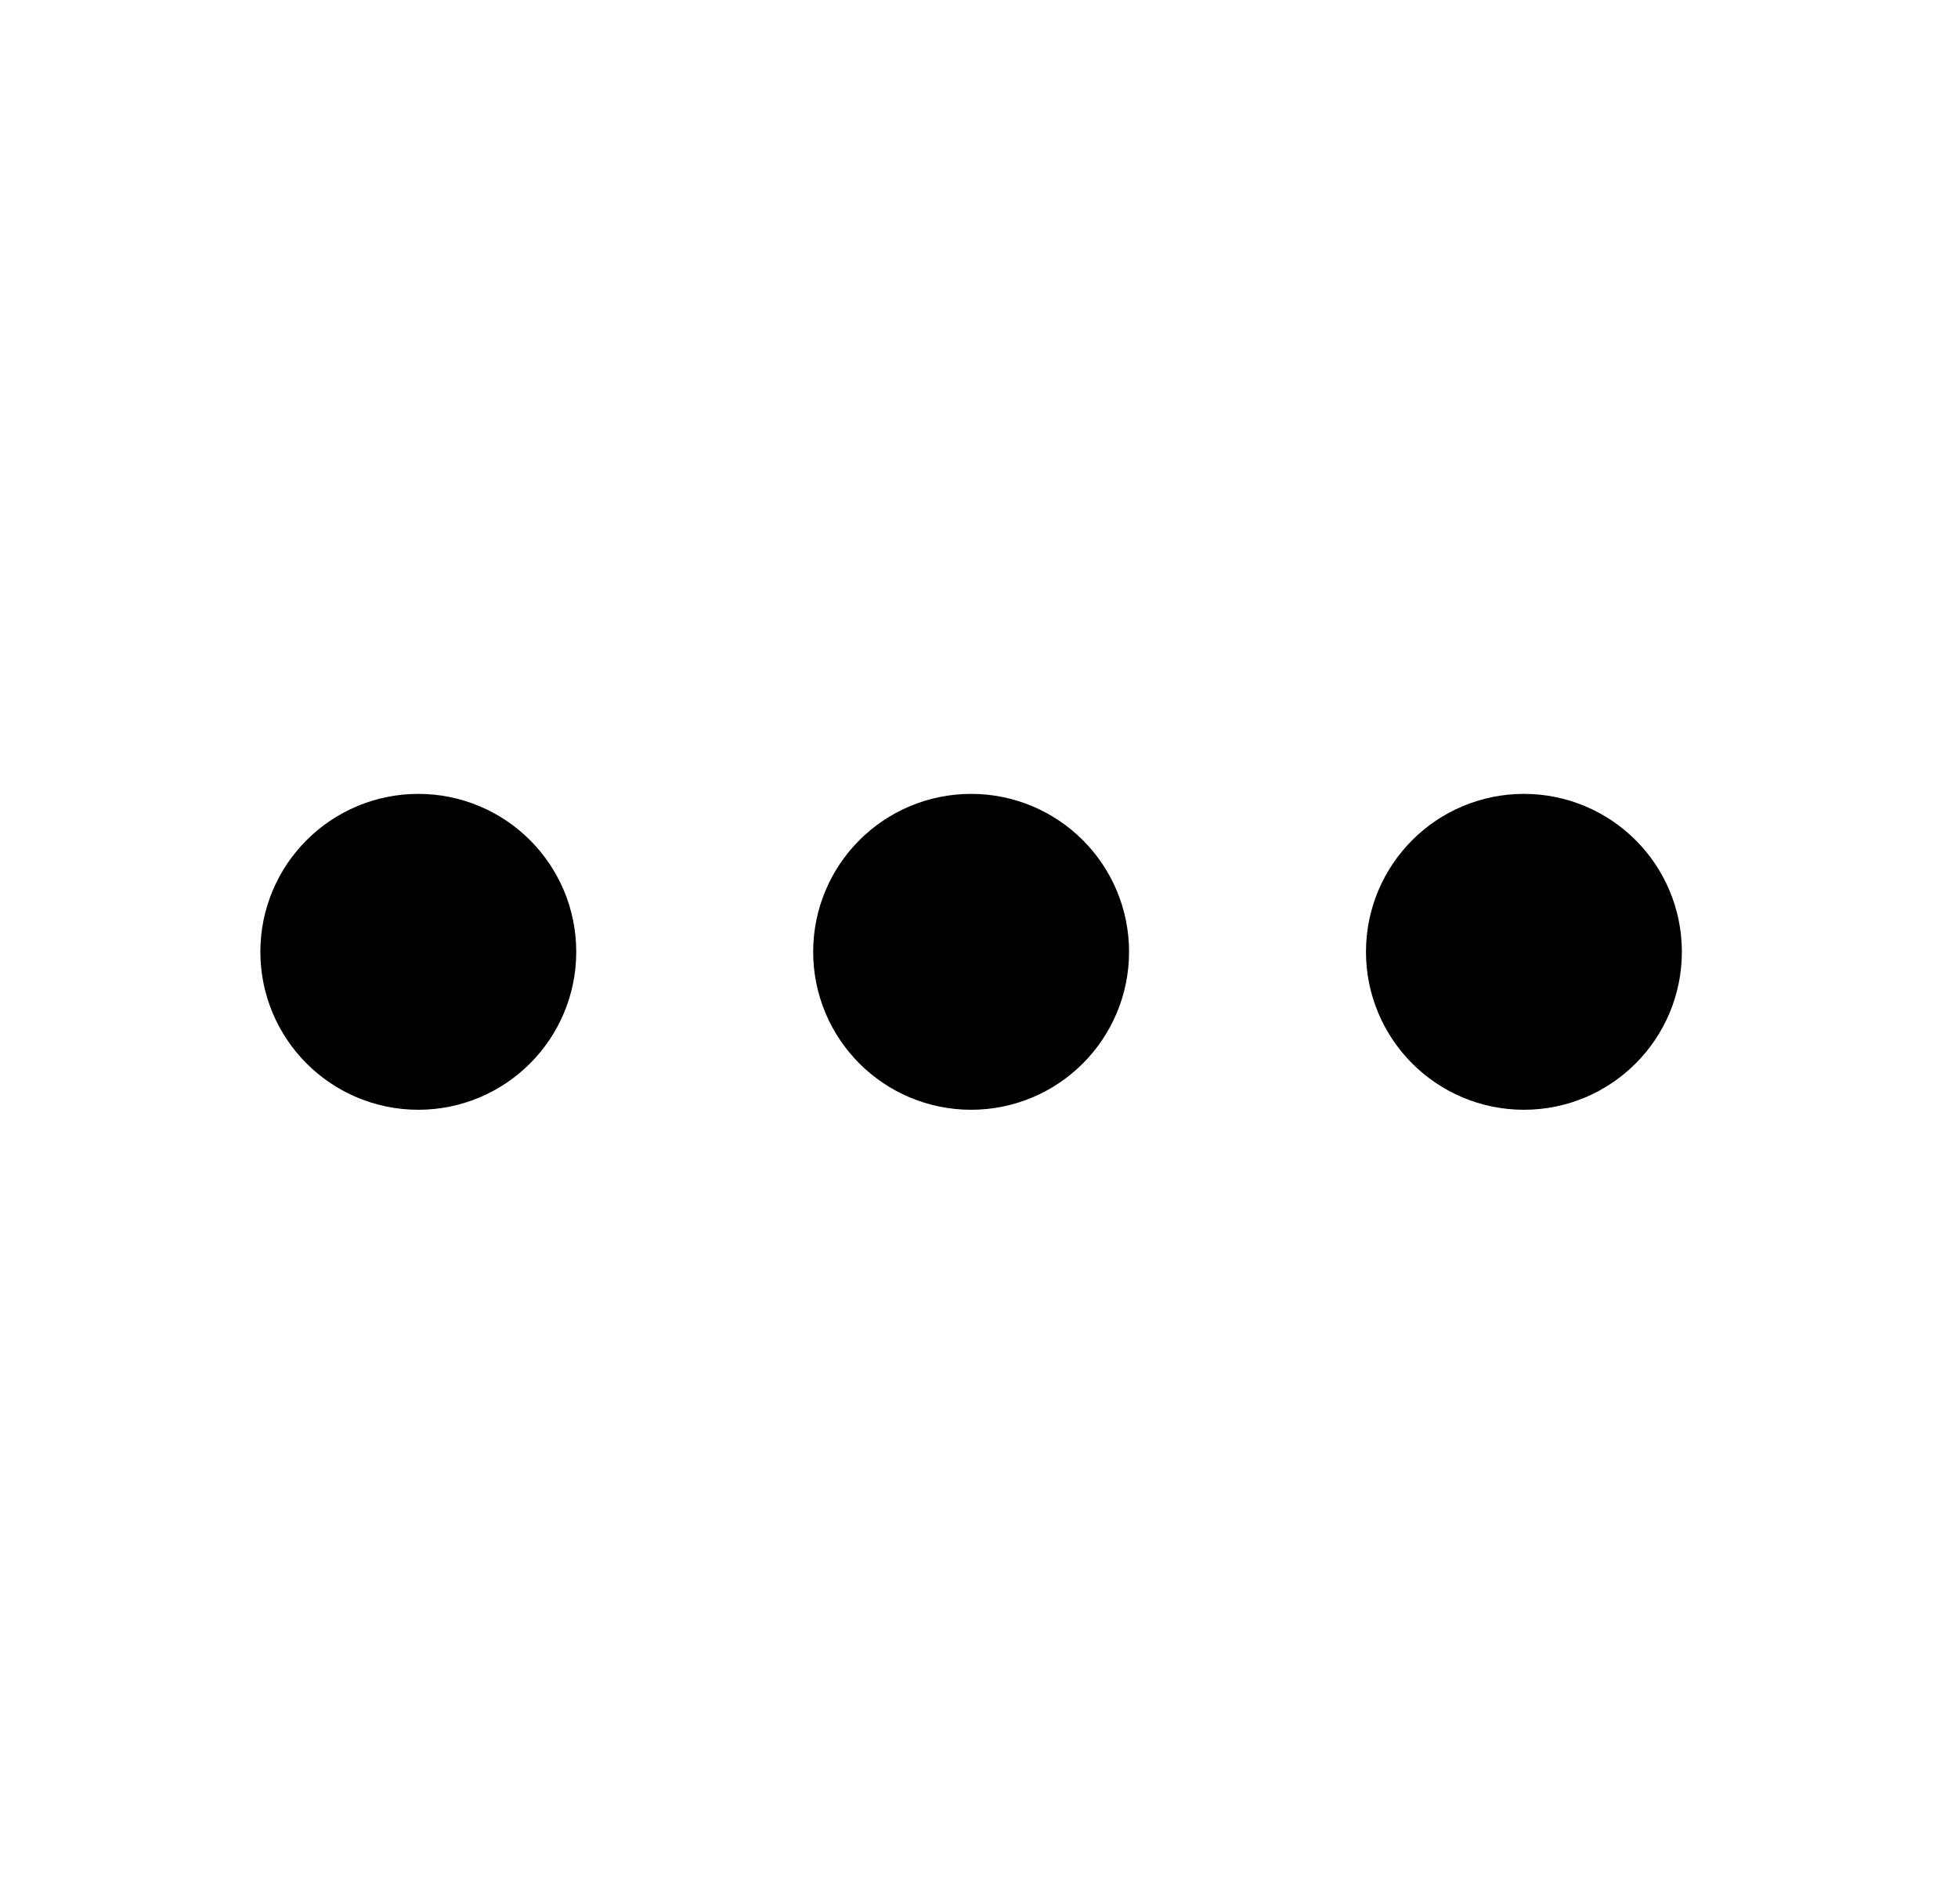 <svg width="36" height="35" viewBox="0 0 36 35" fill="none" xmlns="http://www.w3.org/2000/svg">
<path d="M17.855 18.952C18.657 18.952 19.307 18.302 19.307 17.5C19.307 16.698 18.657 16.048 17.855 16.048C17.053 16.048 16.403 16.698 16.403 17.5C16.403 18.302 17.053 18.952 17.855 18.952Z" stroke="black" stroke-width="2.904" stroke-linecap="round" stroke-linejoin="round"/>
<path d="M28.019 18.952C28.821 18.952 29.471 18.302 29.471 17.5C29.471 16.698 28.821 16.048 28.019 16.048C27.217 16.048 26.567 16.698 26.567 17.5C26.567 18.302 27.217 18.952 28.019 18.952Z" stroke="black" stroke-width="2.904" stroke-linecap="round" stroke-linejoin="round"/>
<path d="M7.691 18.952C8.493 18.952 9.143 18.302 9.143 17.5C9.143 16.698 8.493 16.048 7.691 16.048C6.889 16.048 6.239 16.698 6.239 17.5C6.239 18.302 6.889 18.952 7.691 18.952Z" stroke="black" stroke-width="2.904" stroke-linecap="round" stroke-linejoin="round"/>
</svg>
